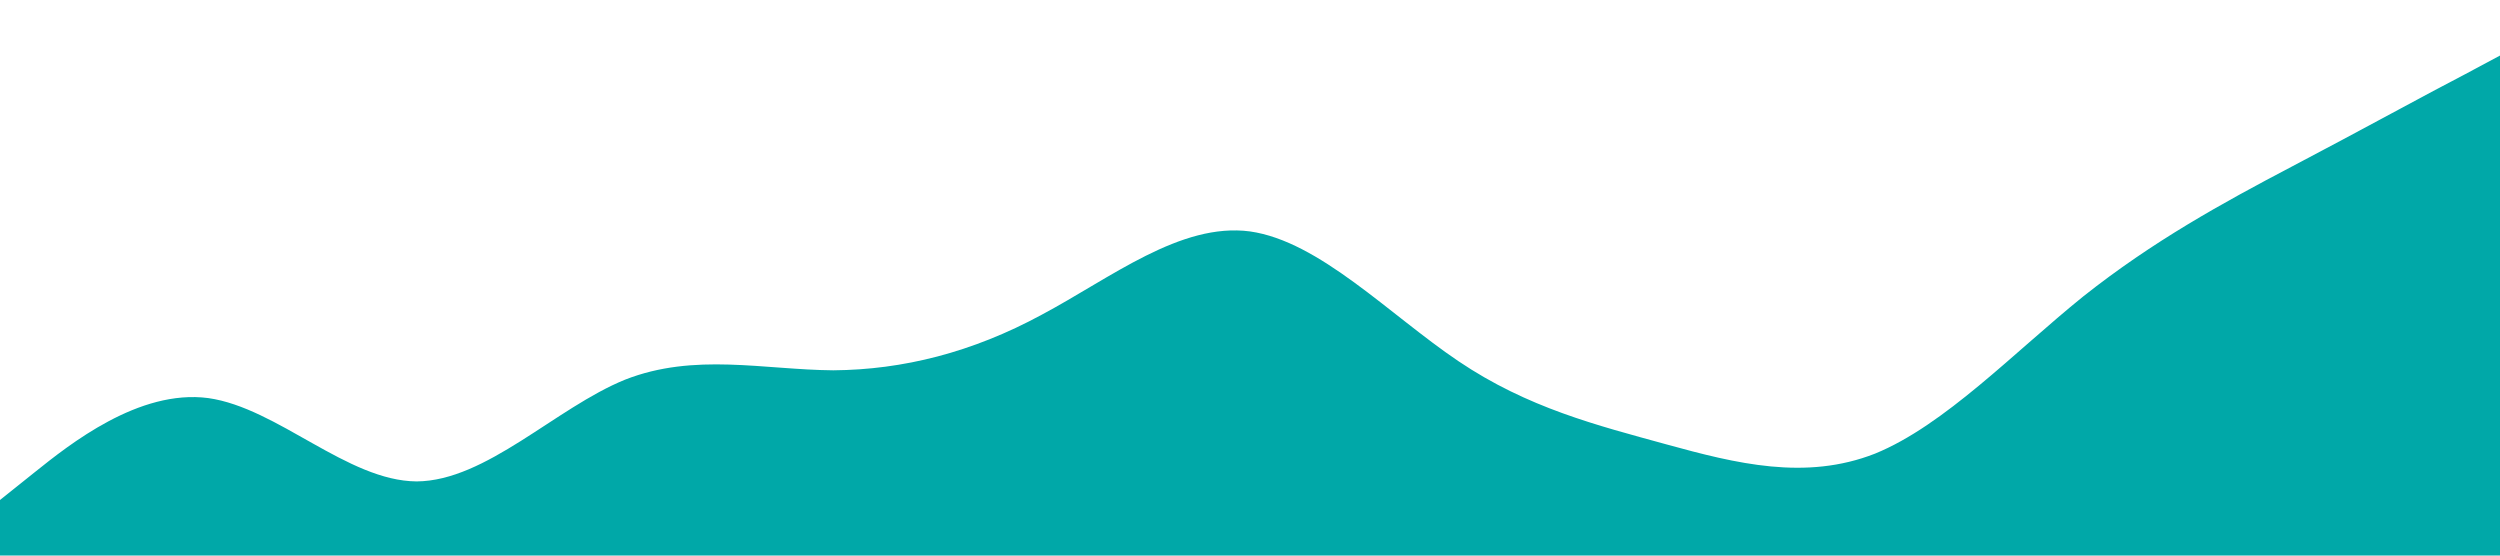 <?xml version="1.0" standalone="no"?><svg xmlns="http://www.w3.org/2000/svg" viewBox="0 0 1440 320"><path fill="#00a8a8" fill-opacity="1" d="M0,288L20,272C40,256,80,224,120,229.3C160,235,200,277,240,277.3C280,277,320,235,360,218.7C400,203,440,213,480,213.3C520,213,560,203,600,181.3C640,160,680,128,720,133.3C760,139,800,181,840,208C880,235,920,245,960,256C1000,267,1040,277,1080,261.3C1120,245,1160,203,1200,170.7C1240,139,1280,117,1320,96C1360,75,1400,53,1420,42.7L1440,32L1440,320L1420,320C1400,320,1360,320,1320,320C1280,320,1240,320,1200,320C1160,320,1120,320,1080,320C1040,320,1000,320,960,320C920,320,880,320,840,320C800,320,760,320,720,320C680,320,640,320,600,320C560,320,520,320,480,320C440,320,400,320,360,320C320,320,280,320,240,320C200,320,160,320,120,320C80,320,40,320,20,320L0,320Z"></path></svg>